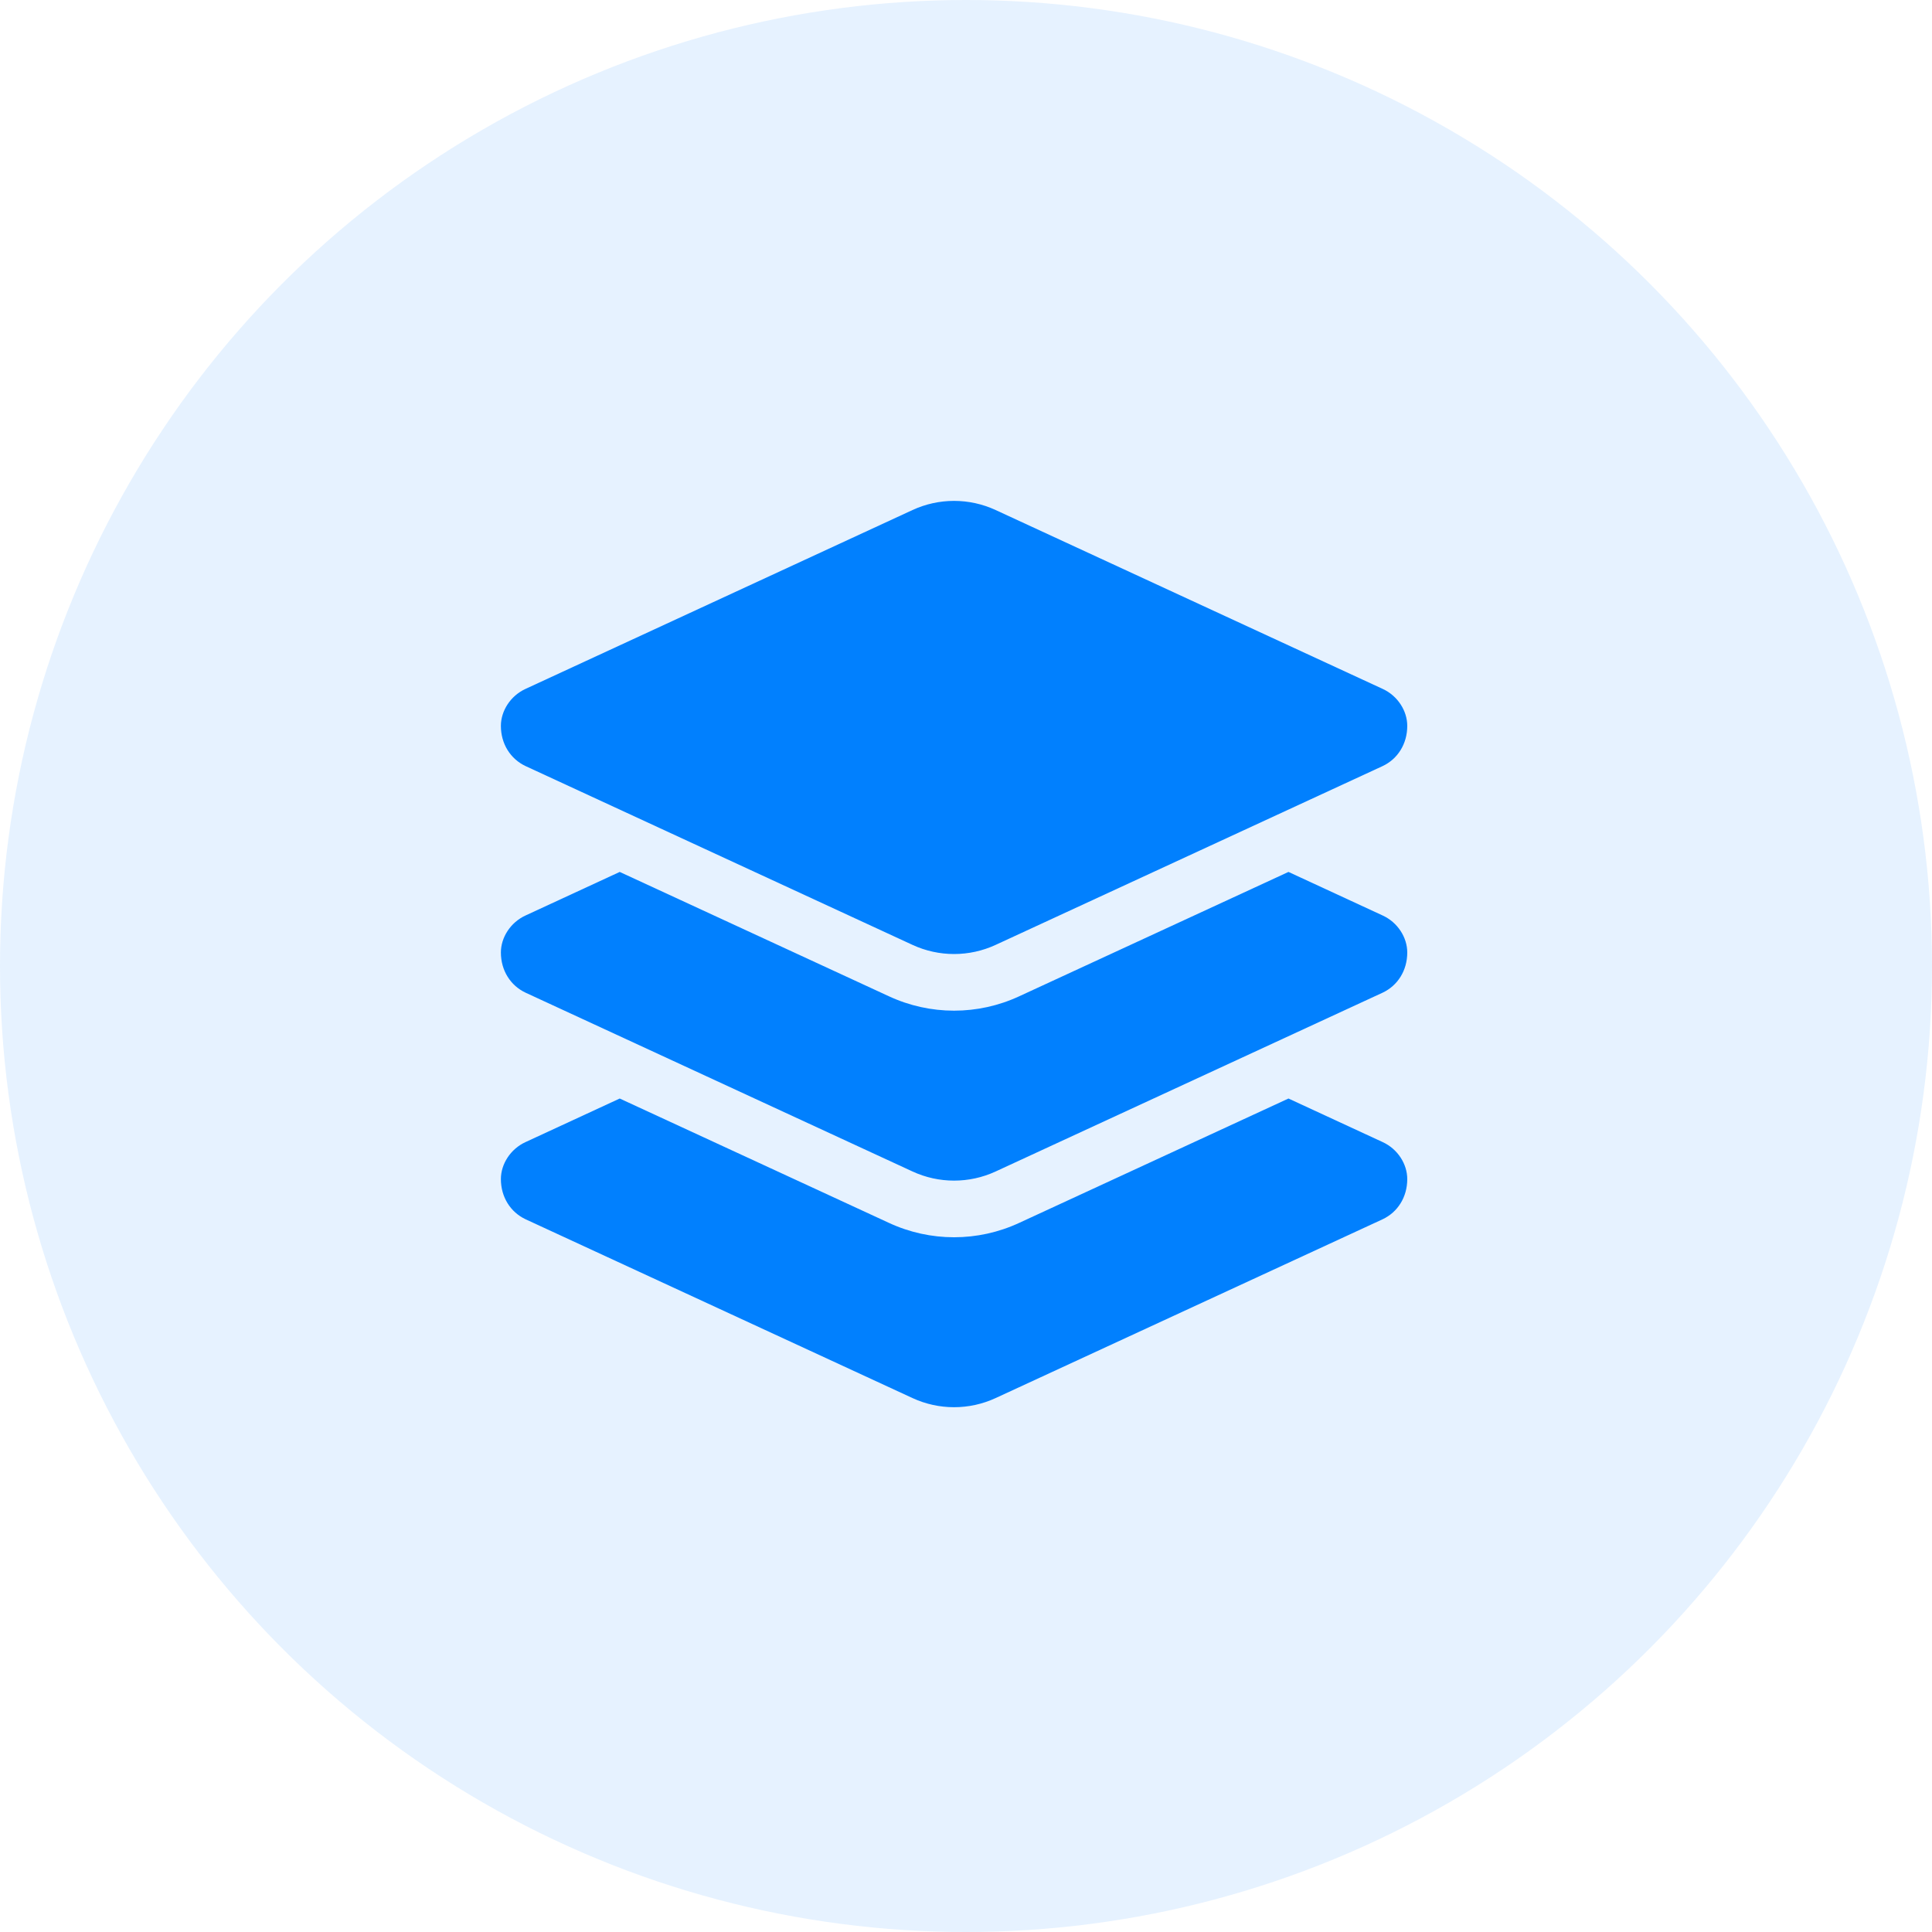 <svg width="81" height="81" viewBox="0 0 81 81" fill="none" xmlns="http://www.w3.org/2000/svg">
<circle opacity="0.1" cx="40.5" cy="40.5" r="40.5" fill="#0180FE"/>
<path d="M38.256 21.384C38.803 21.131 39.398 21 40 21C40.602 21 41.197 21.131 41.744 21.384L57.968 28.882C58.599 29.171 59 29.802 59 30.433C59 31.19 58.599 31.821 57.968 32.118L41.744 39.614C40.638 40.126 39.362 40.126 38.256 39.614L22.034 32.118C21.404 31.821 21 31.19 21 30.433C21 29.802 21.404 29.171 22.034 28.882L38.256 21.384ZM57.968 38.382C58.599 38.671 59 39.302 59 39.933C59 40.69 58.599 41.321 57.968 41.618L41.744 49.114C40.638 49.626 39.362 49.626 38.256 49.114L22.034 41.618C21.404 41.321 21 40.69 21 39.933C21 39.302 21.404 38.671 22.034 38.382L25.982 36.556L37.261 41.766C38.998 42.575 41.002 42.575 42.739 41.766L54.02 36.556L57.968 38.382ZM42.739 51.266L54.02 46.056L57.968 47.882C58.599 48.171 59 48.802 59 49.433C59 50.19 58.599 50.821 57.968 51.118L41.744 58.614C40.638 59.126 39.362 59.126 38.256 58.614L22.034 51.118C21.404 50.821 21 50.19 21 49.433C21 48.802 21.404 48.171 22.034 47.882L25.982 46.056L37.261 51.266C38.998 52.075 41.002 52.075 42.739 51.266Z" fill="#0180FE"/>
</svg>
